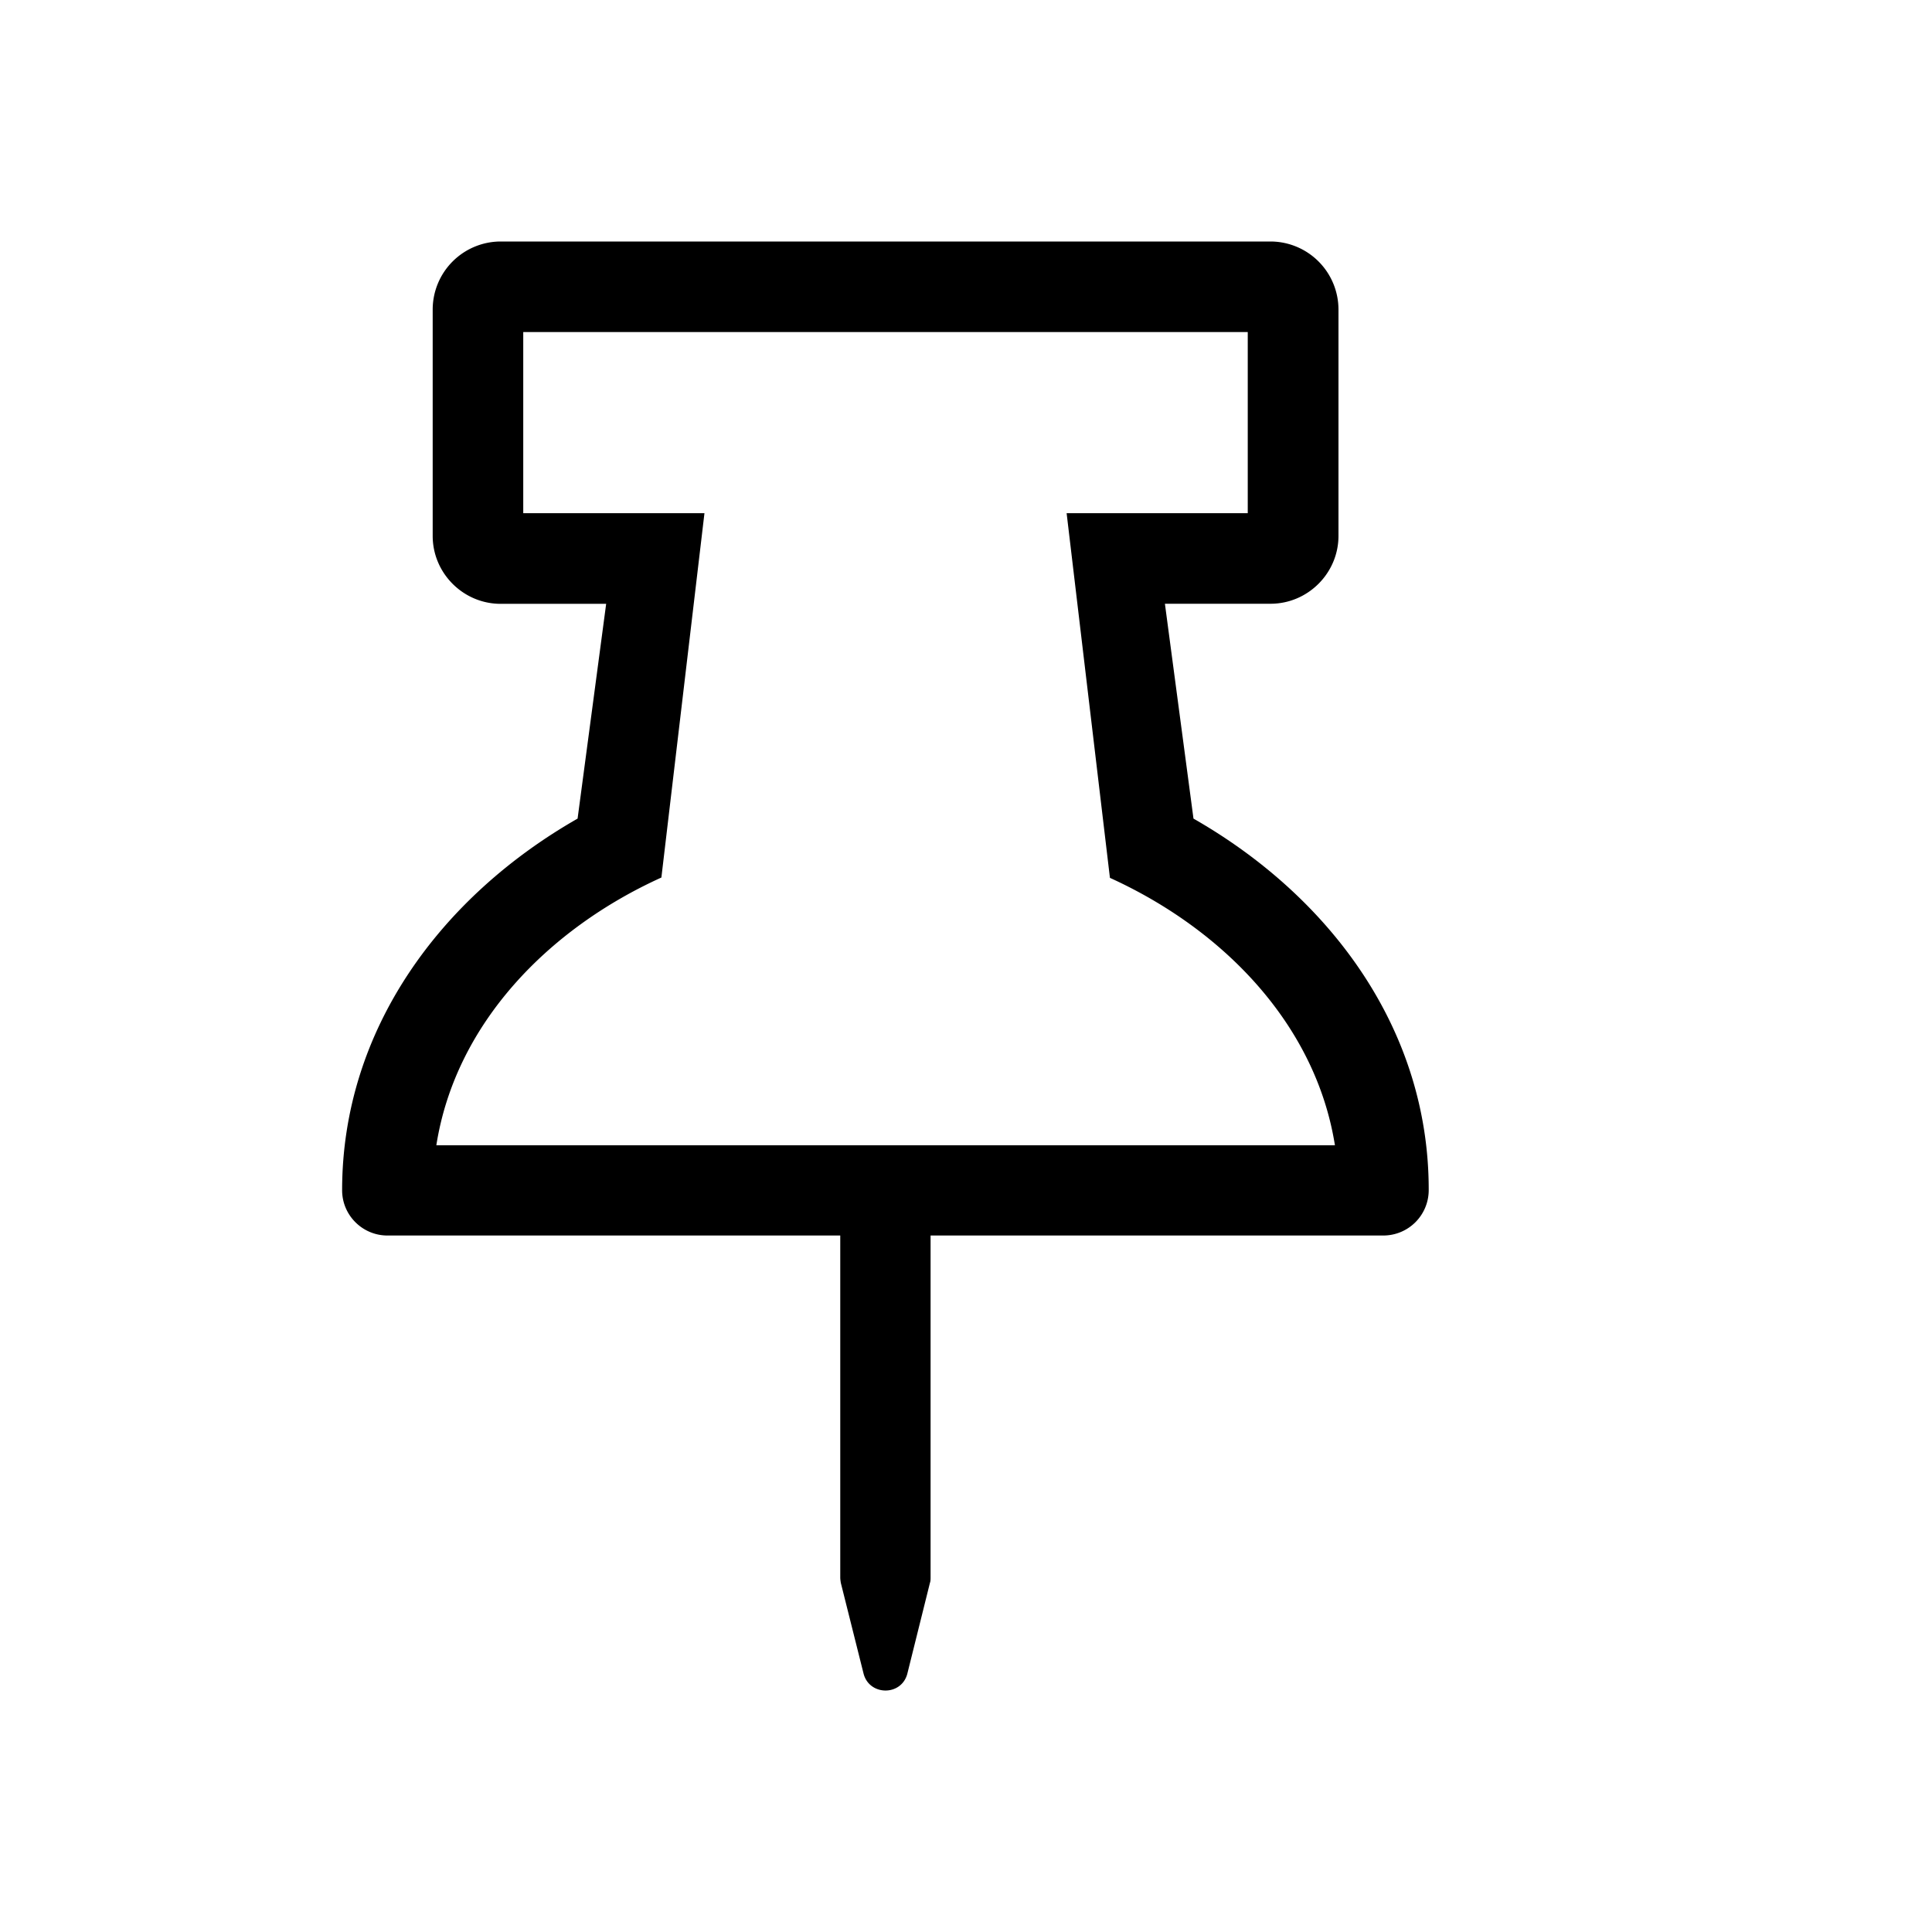 <svg width="24" height="24" viewBox="0 0 24 24" xmlns="http://www.w3.org/2000/svg"><title>thumbtack</title><path d="M14.826 10.17l-.355-2.67h1.312c.464 0 .844-.38.844-.843V3.844A.846.846 0 0 0 15.783 3H6.219a.846.846 0 0 0-.844.844v2.813c0 .464.38.844.844.844H7.53l-.355 2.668c-1.698.97-2.925 2.62-2.925 4.617 0 .31.253.562.563.562h5.625v4.248c0 .024.004.045.007.067l.282 1.125c.07.281.474.285.545 0l.28-1.125c.008-.022.008-.046.008-.067v-4.248h5.626a.564.564 0 0 0 .562-.562c.004-1.997-1.223-3.646-2.922-4.617zm-9.405 4.053c.239-1.508 1.392-2.686 2.795-3.322l.535-4.526H6.5v-2.25h9v2.25h-2.25l.538 4.53c1.406.639 2.556 1.82 2.795 3.322H5.421v-.004z"/></svg>